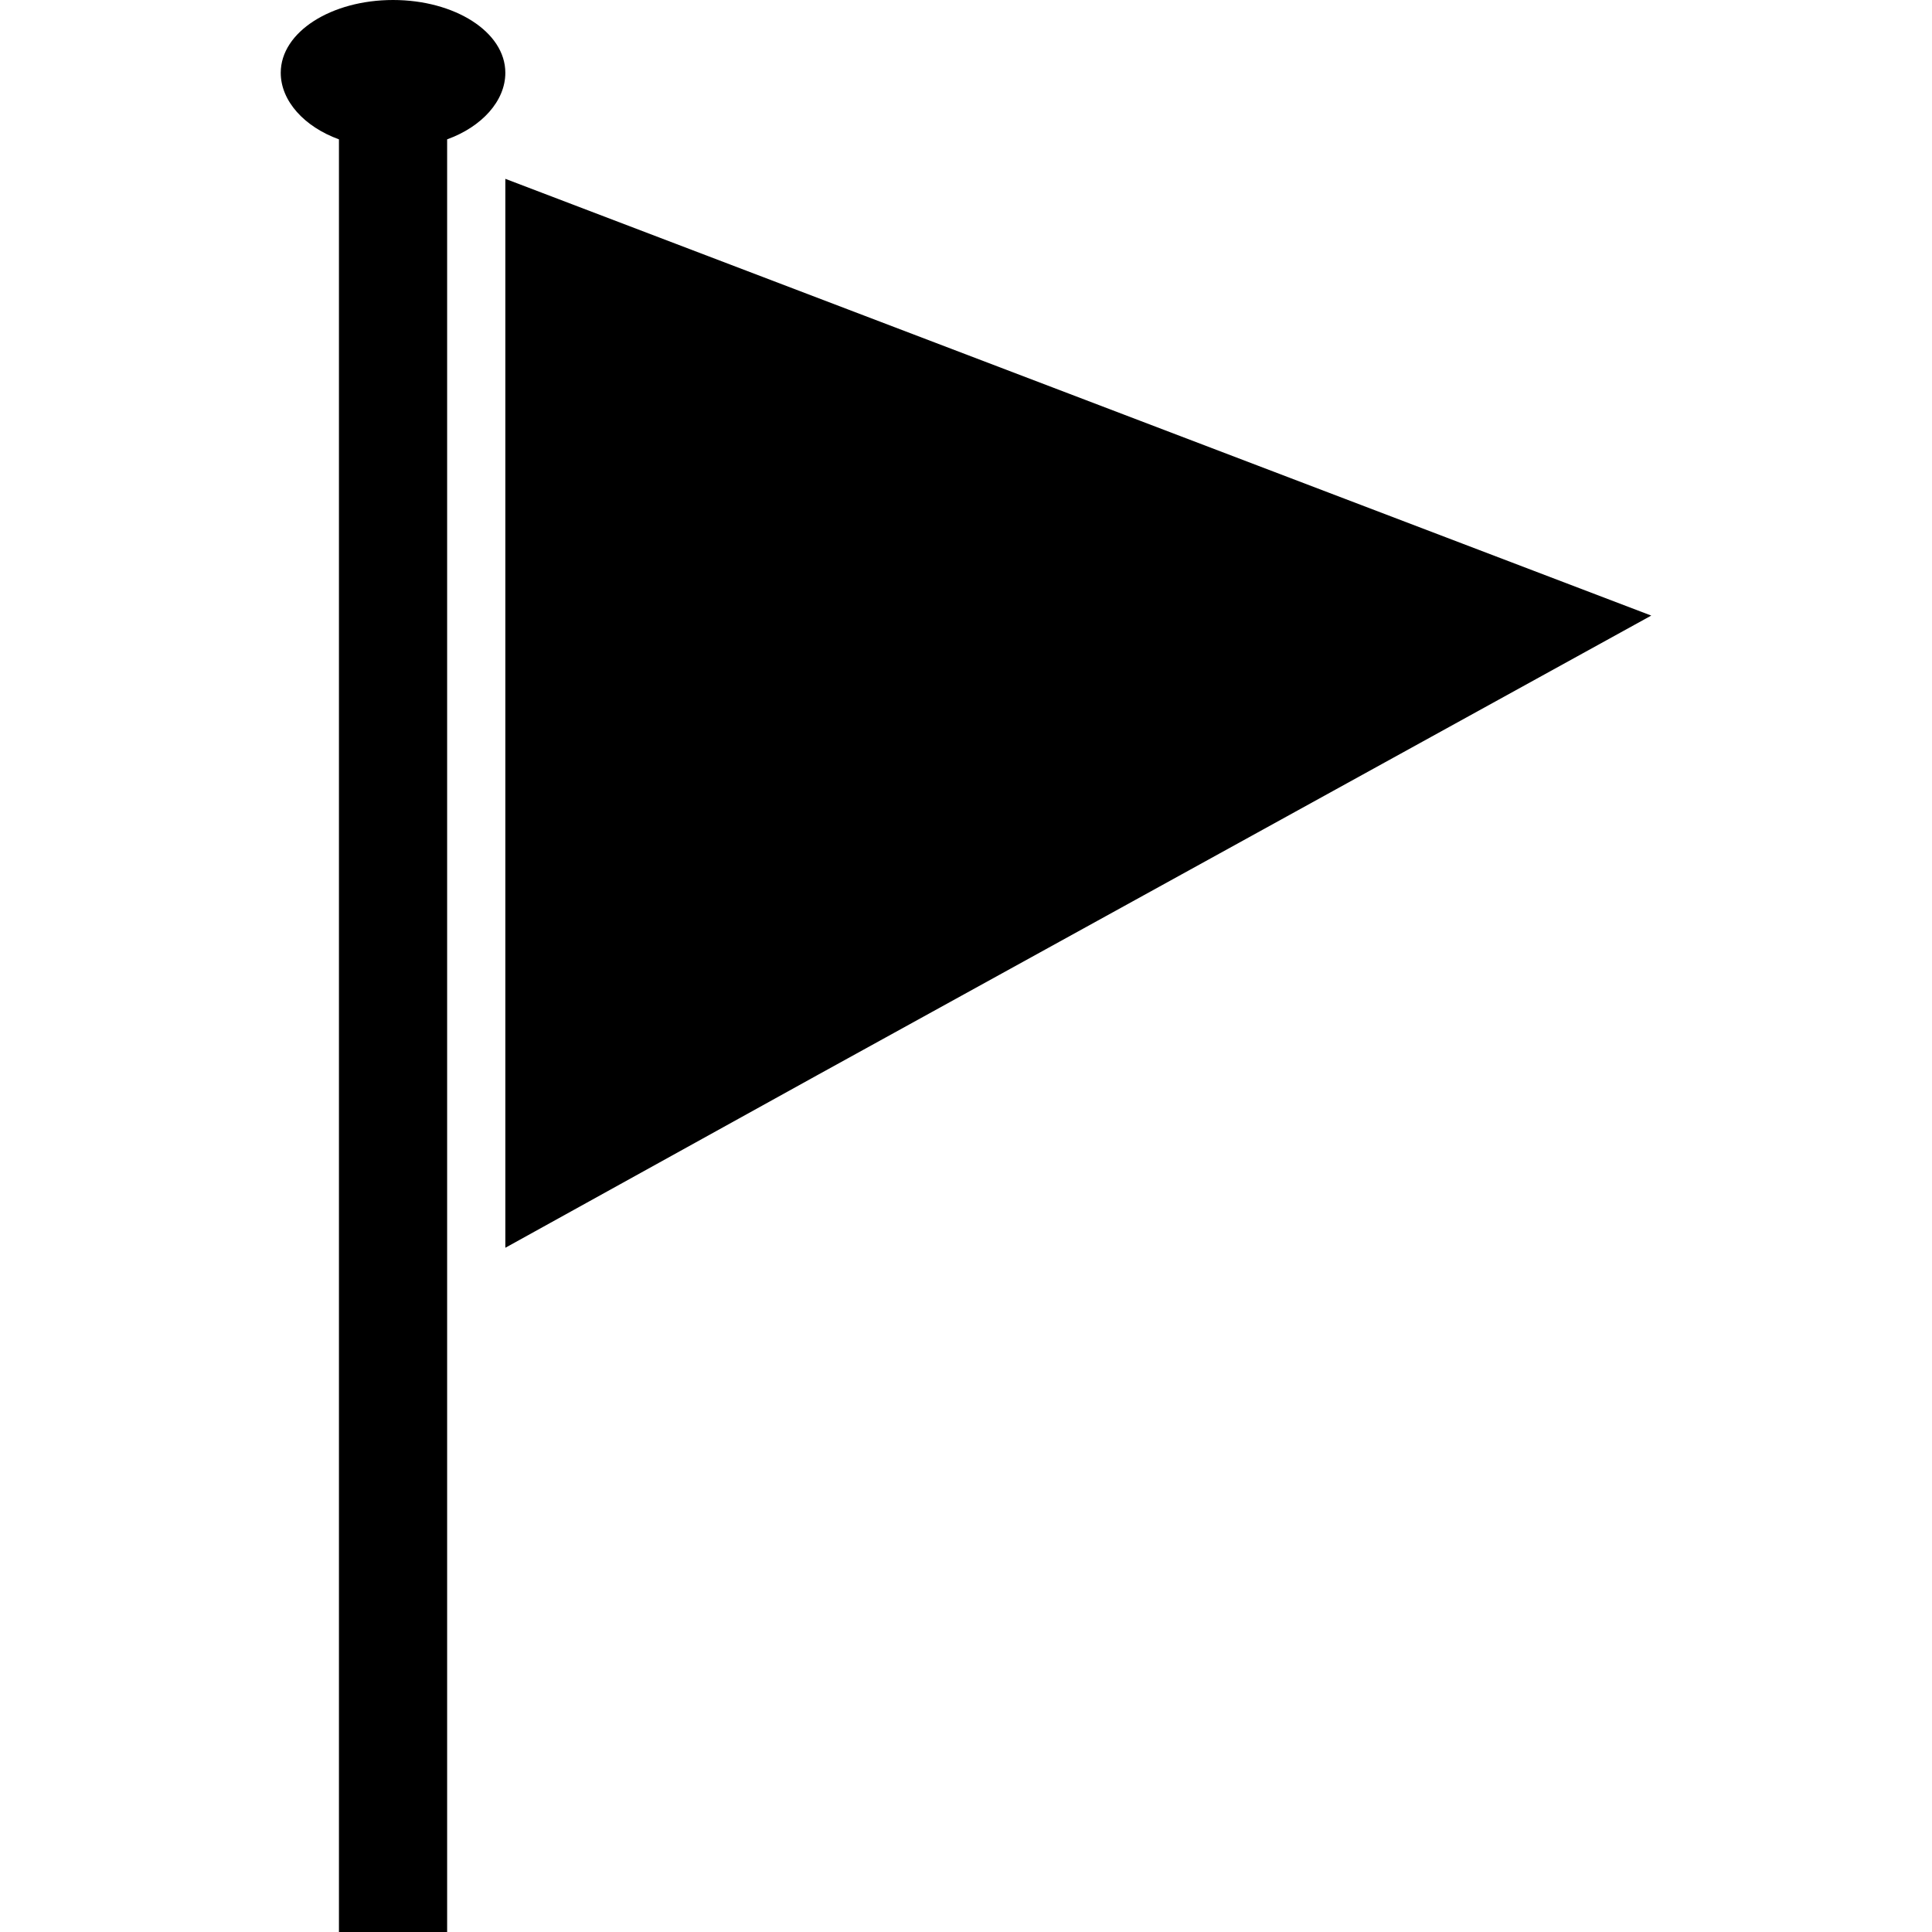 <?xml version="1.0" encoding="UTF-8" standalone="no"?>
<!-- Created with Inkscape (http://www.inkscape.org/) -->

<svg
   xmlns:dc="http://purl.org/dc/elements/1.1/"
   xmlns:cc="http://creativecommons.org/ns#"
   xmlns:rdf="http://www.w3.org/1999/02/22-rdf-syntax-ns#"
   xmlns:svg="http://www.w3.org/2000/svg"
   xmlns="http://www.w3.org/2000/svg"
   xmlns:sodipodi="http://sodipodi.sourceforge.net/DTD/sodipodi-0.dtd"
   xmlns:inkscape="http://www.inkscape.org/namespaces/inkscape"
   width="32px"
   height="32px"
   id="svg3251"
   version="1.1"
   inkscape:version="0.48.4 r9939"
   sodipodi:docname="2155.svg">
  <defs
     id="defs3253" />
  <sodipodi:namedview
     id="base"
     pagecolor="#ffffff"
     bordercolor="#666666"
     borderopacity="1.0"
     inkscape:pageopacity="0.0"
     inkscape:pageshadow="2"
     inkscape:zoom="11.197802"
     inkscape:cx="5.6854758"
     inkscape:cy="16"
     inkscape:current-layer="layer1"
     showgrid="true"
     inkscape:grid-bbox="true"
     inkscape:document-units="px"
     inkscape:window-width="1600"
     inkscape:window-height="848"
     inkscape:window-x="0"
     inkscape:window-y="0"
     inkscape:window-maximized="1" />
  <g
     id="layer1"
     inkscape:label="Layer 1"
     inkscape:groupmode="layer">
    <path
       d="M 6.51,0 C 5.491,0 4.65,0.527 4.65,1.206 c 0,0.466 0.39,0.894 0.964,1.102 V 32 H 7.406 V 2.308 C 7.981,2.1 8.37,1.672 8.37,1.206 8.37,0.527 7.53,0 6.51,0 z M 8.37,2.962 V 20.667 L 13.537,17.808 27.35,10.196 8.37,2.962 z"
       id="path257"
       inkscape:connector-curvature="0" />
  </g>
</svg>
